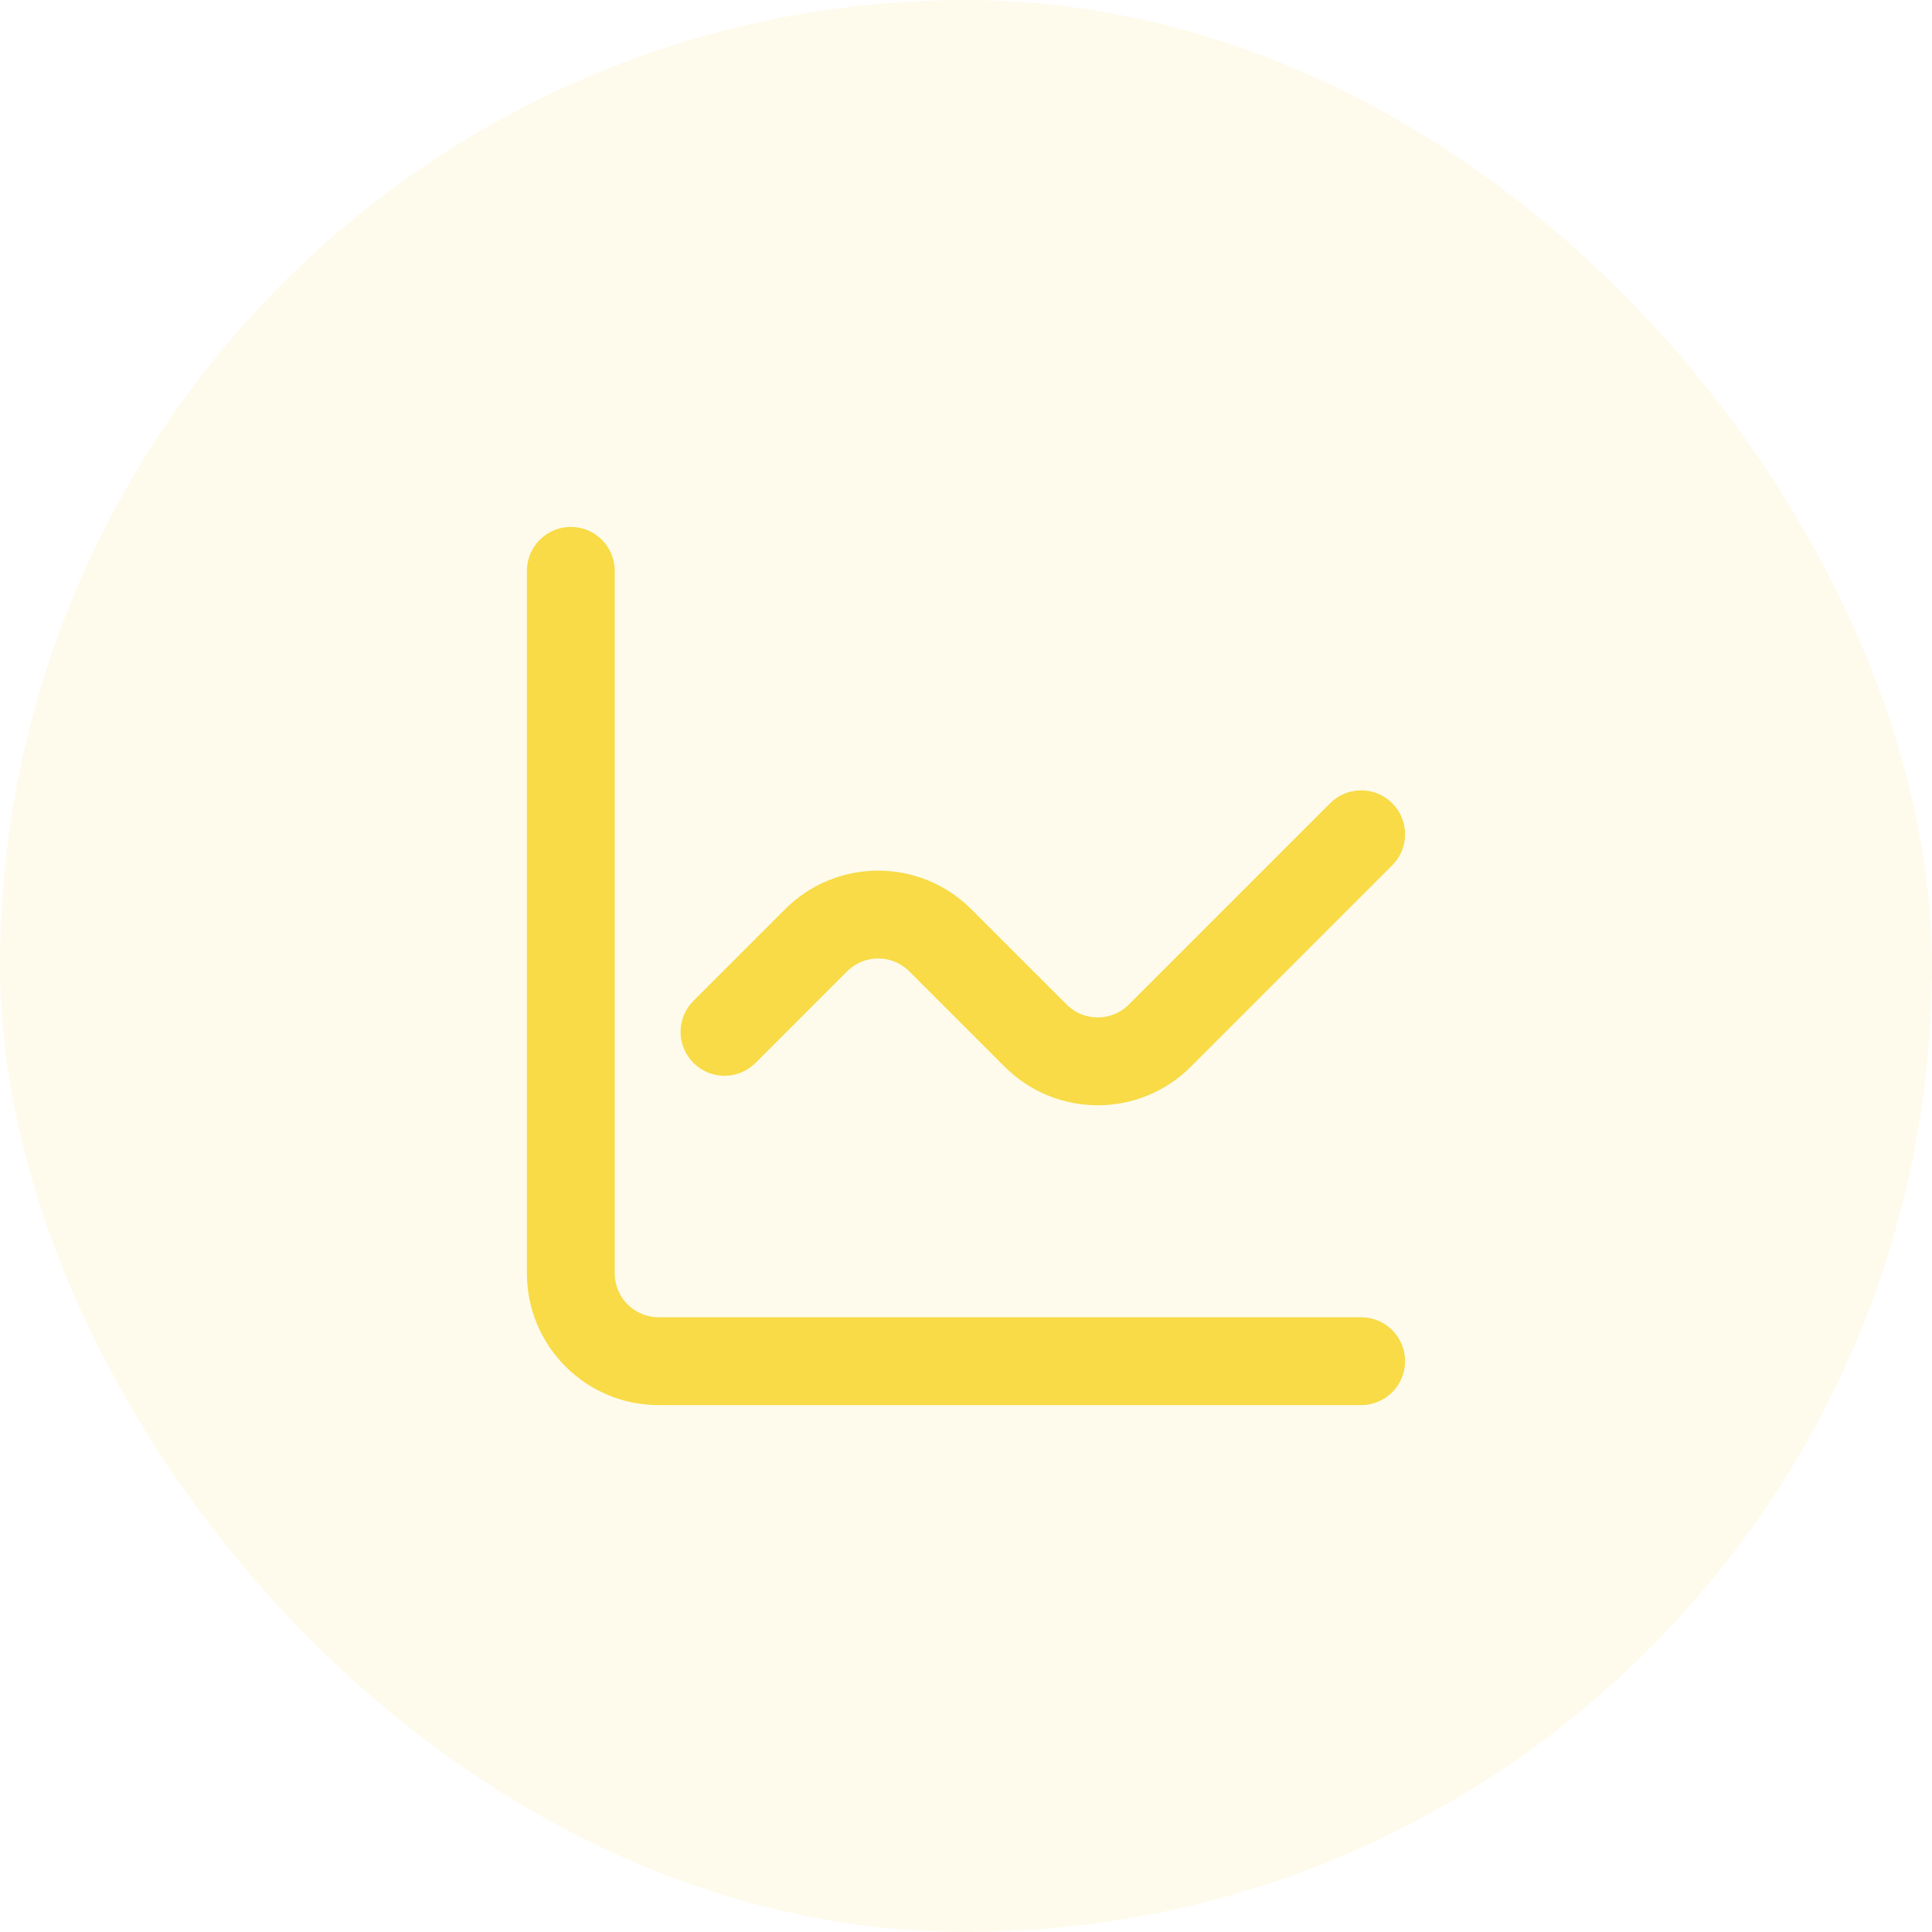 <svg width="44" height="44" viewBox="0 0 44 44" fill="none" xmlns="http://www.w3.org/2000/svg">
<rect width="44" height="44" rx="22" fill="#F8DB46" fill-opacity="0.1"/>
<path fill-rule="evenodd" clip-rule="evenodd" d="M13 12C13.552 12 14 12.448 14 13V29C14 29.552 14.448 30 15 30H31C31.552 30 32 30.448 32 31C32 31.552 31.552 32 31 32H15C13.343 32 12 30.657 12 29V13C12 12.448 12.448 12 13 12Z" fill="#F8DB46"/>
<path fill-rule="evenodd" clip-rule="evenodd" d="M31.707 18.293C32.098 18.683 32.098 19.317 31.707 19.707L27.121 24.293C25.95 25.465 24.05 25.465 22.879 24.293L20.707 22.121C20.317 21.731 19.683 21.731 19.293 22.121L17.207 24.207C16.817 24.598 16.183 24.598 15.793 24.207C15.402 23.817 15.402 23.183 15.793 22.793L17.879 20.707C19.05 19.535 20.95 19.535 22.121 20.707L24.293 22.879C24.683 23.269 25.317 23.269 25.707 22.879L30.293 18.293C30.683 17.902 31.317 17.902 31.707 18.293Z" fill="#F8DB46"/>
</svg>
